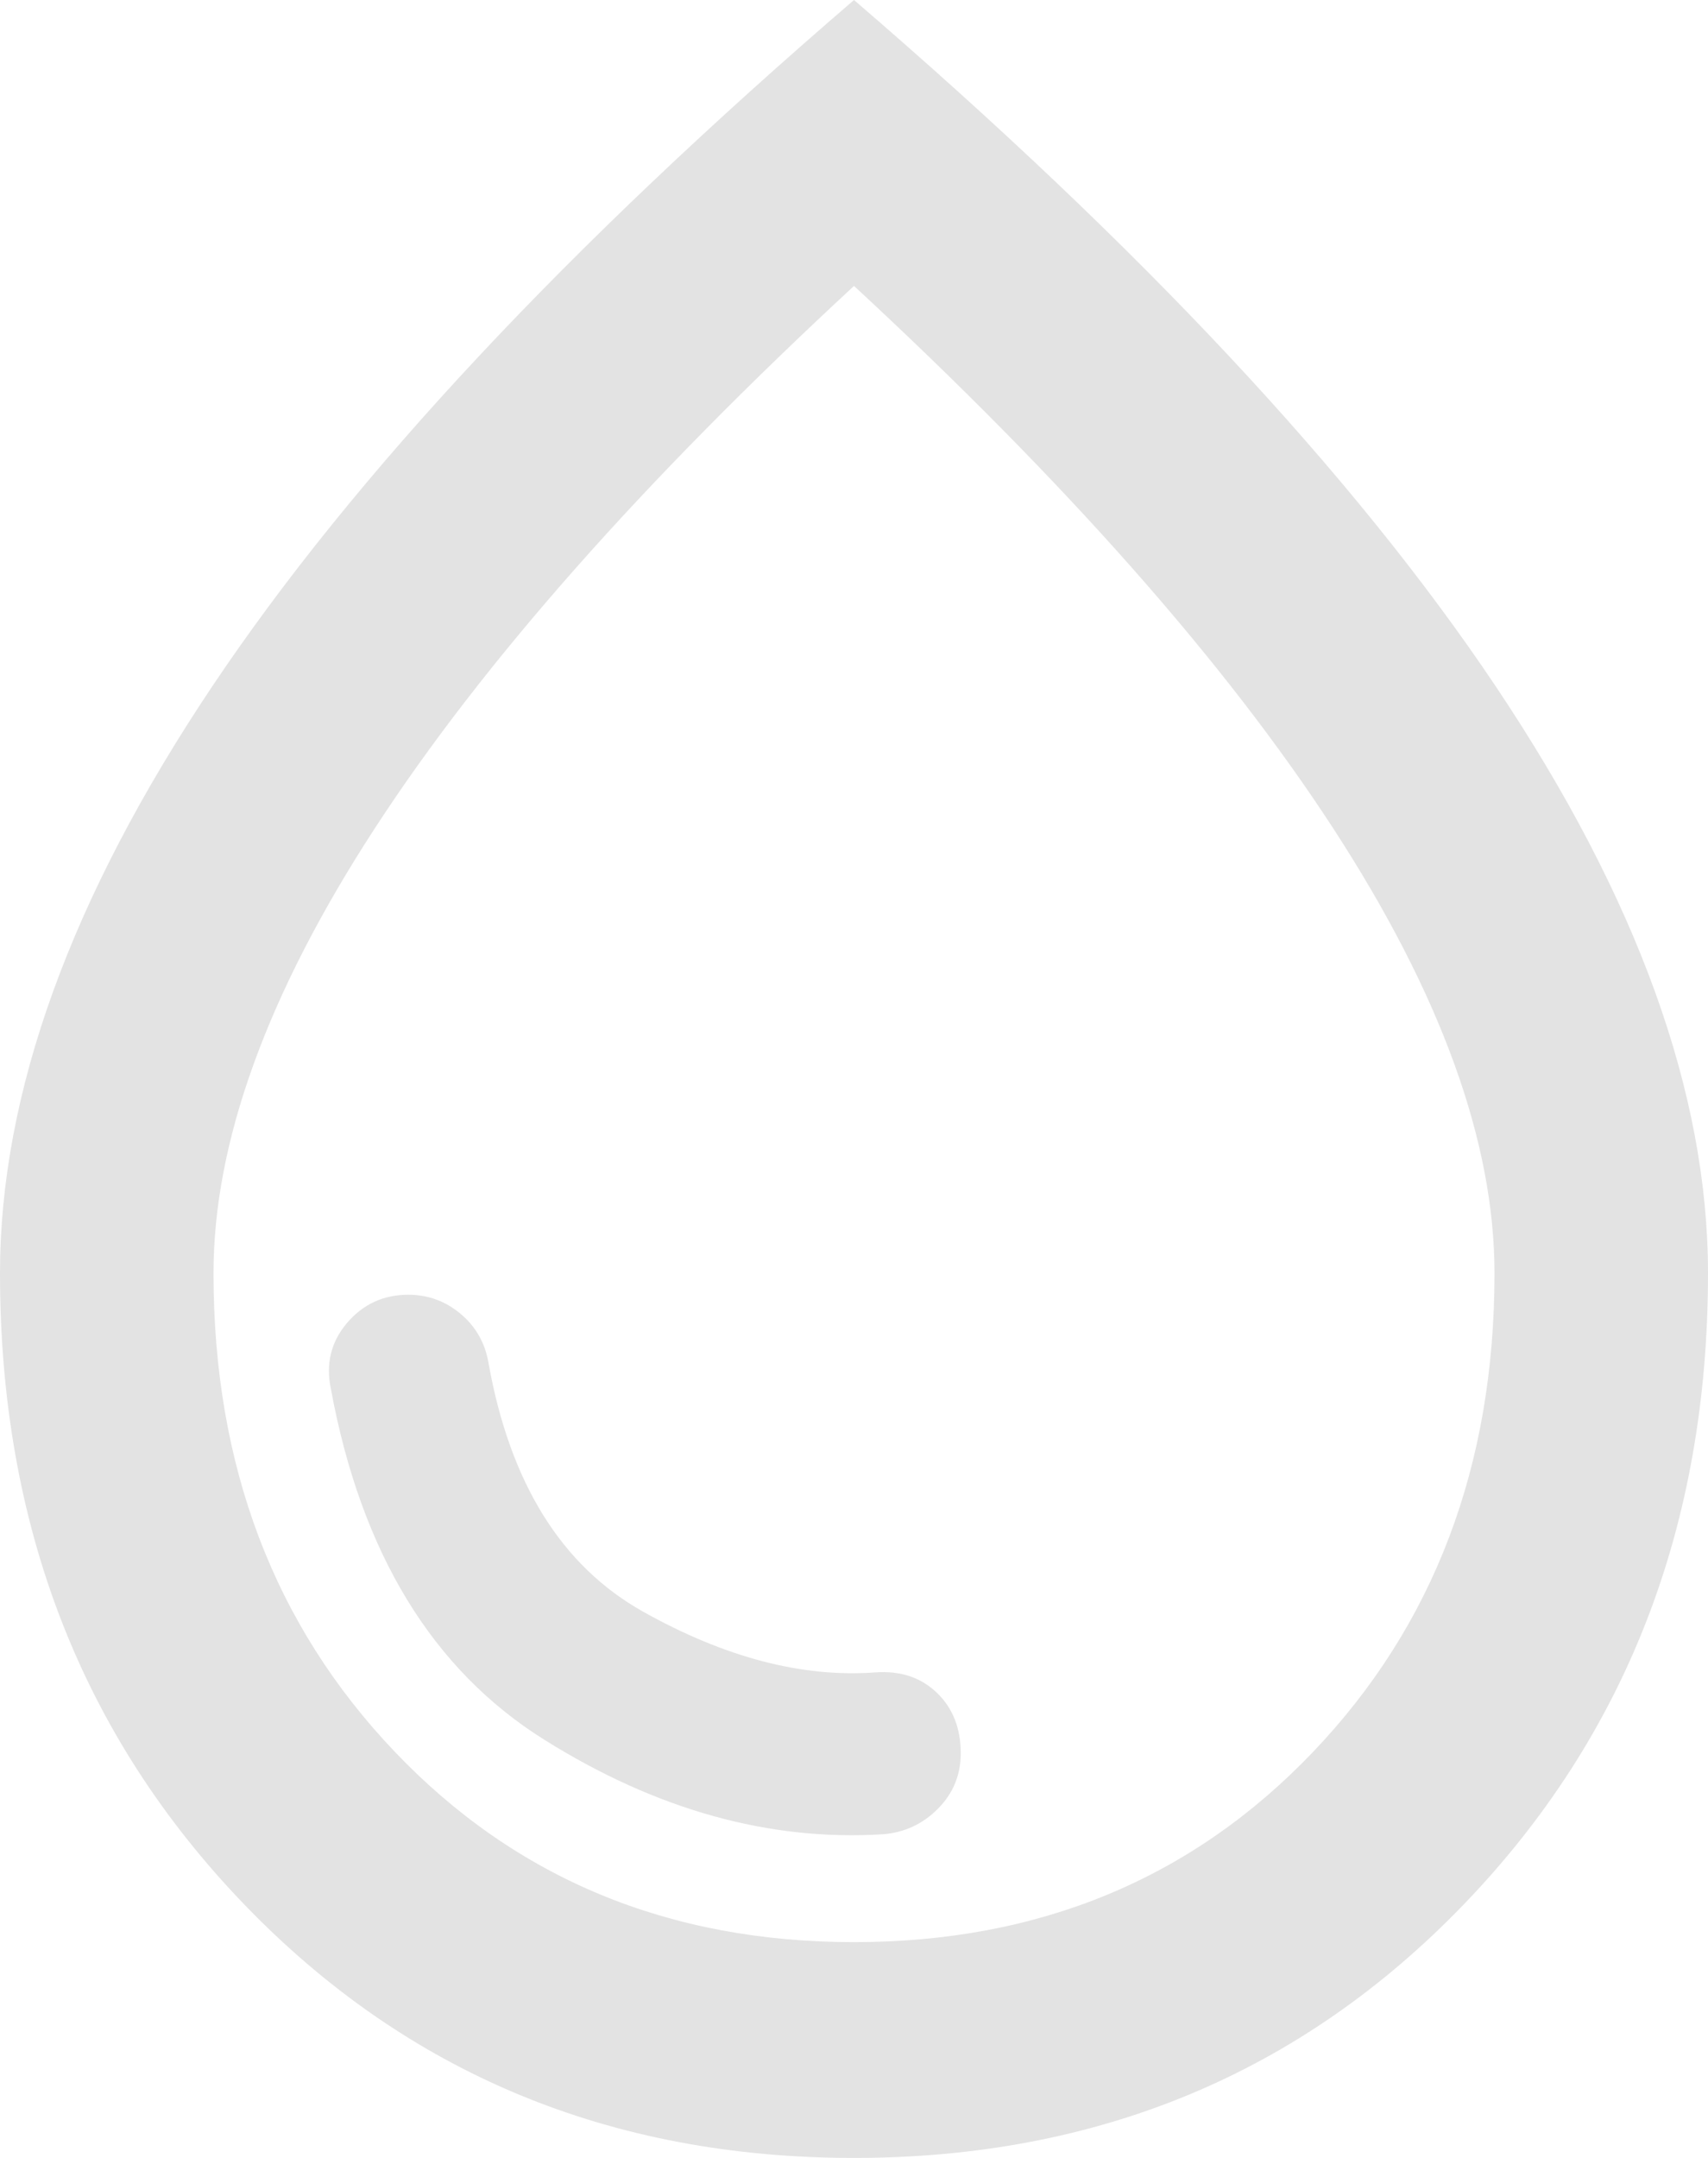 <svg width="57" height="72" viewBox="0 0 57 72" fill="none" xmlns="http://www.w3.org/2000/svg">
<path d="M29.48 61.2C30.192 61.14 30.801 60.855 31.305 60.345C31.81 59.835 32.062 59.22 32.062 58.5C32.062 57.66 31.795 56.985 31.261 56.475C30.727 55.965 30.044 55.74 29.212 55.8C26.778 55.98 24.195 55.305 21.464 53.775C18.733 52.245 17.011 49.47 16.298 45.45C16.18 44.79 15.868 44.25 15.363 43.83C14.859 43.41 14.28 43.2 13.627 43.2C12.795 43.2 12.113 43.515 11.578 44.145C11.044 44.775 10.866 45.51 11.044 46.35C12.053 51.81 14.428 55.71 18.169 58.05C21.909 60.39 25.68 61.44 29.48 61.2ZM28.5 72C20.366 72 13.582 69.18 8.149 63.54C2.716 57.9 0 50.88 0 42.48C0 36.48 2.36 29.955 7.08 22.905C11.801 15.855 18.941 8.22 28.5 0C38.059 8.22 45.199 15.855 49.919 22.905C54.64 29.955 57 36.48 57 42.48C57 50.88 54.284 57.9 48.851 63.54C43.418 69.18 36.634 72 28.5 72ZM28.5 64.8C34.675 64.8 39.781 62.685 43.819 58.455C47.856 54.225 49.875 48.9 49.875 42.48C49.875 38.1 48.079 33.15 44.487 27.63C40.895 22.11 35.566 16.08 28.5 9.54C21.434 16.08 16.105 22.11 12.513 27.63C8.921 33.15 7.125 38.1 7.125 42.48C7.125 48.9 9.144 54.225 13.181 58.455C17.219 62.685 22.325 64.8 28.5 64.8Z" fill="#E3E3E3"/>
</svg>
